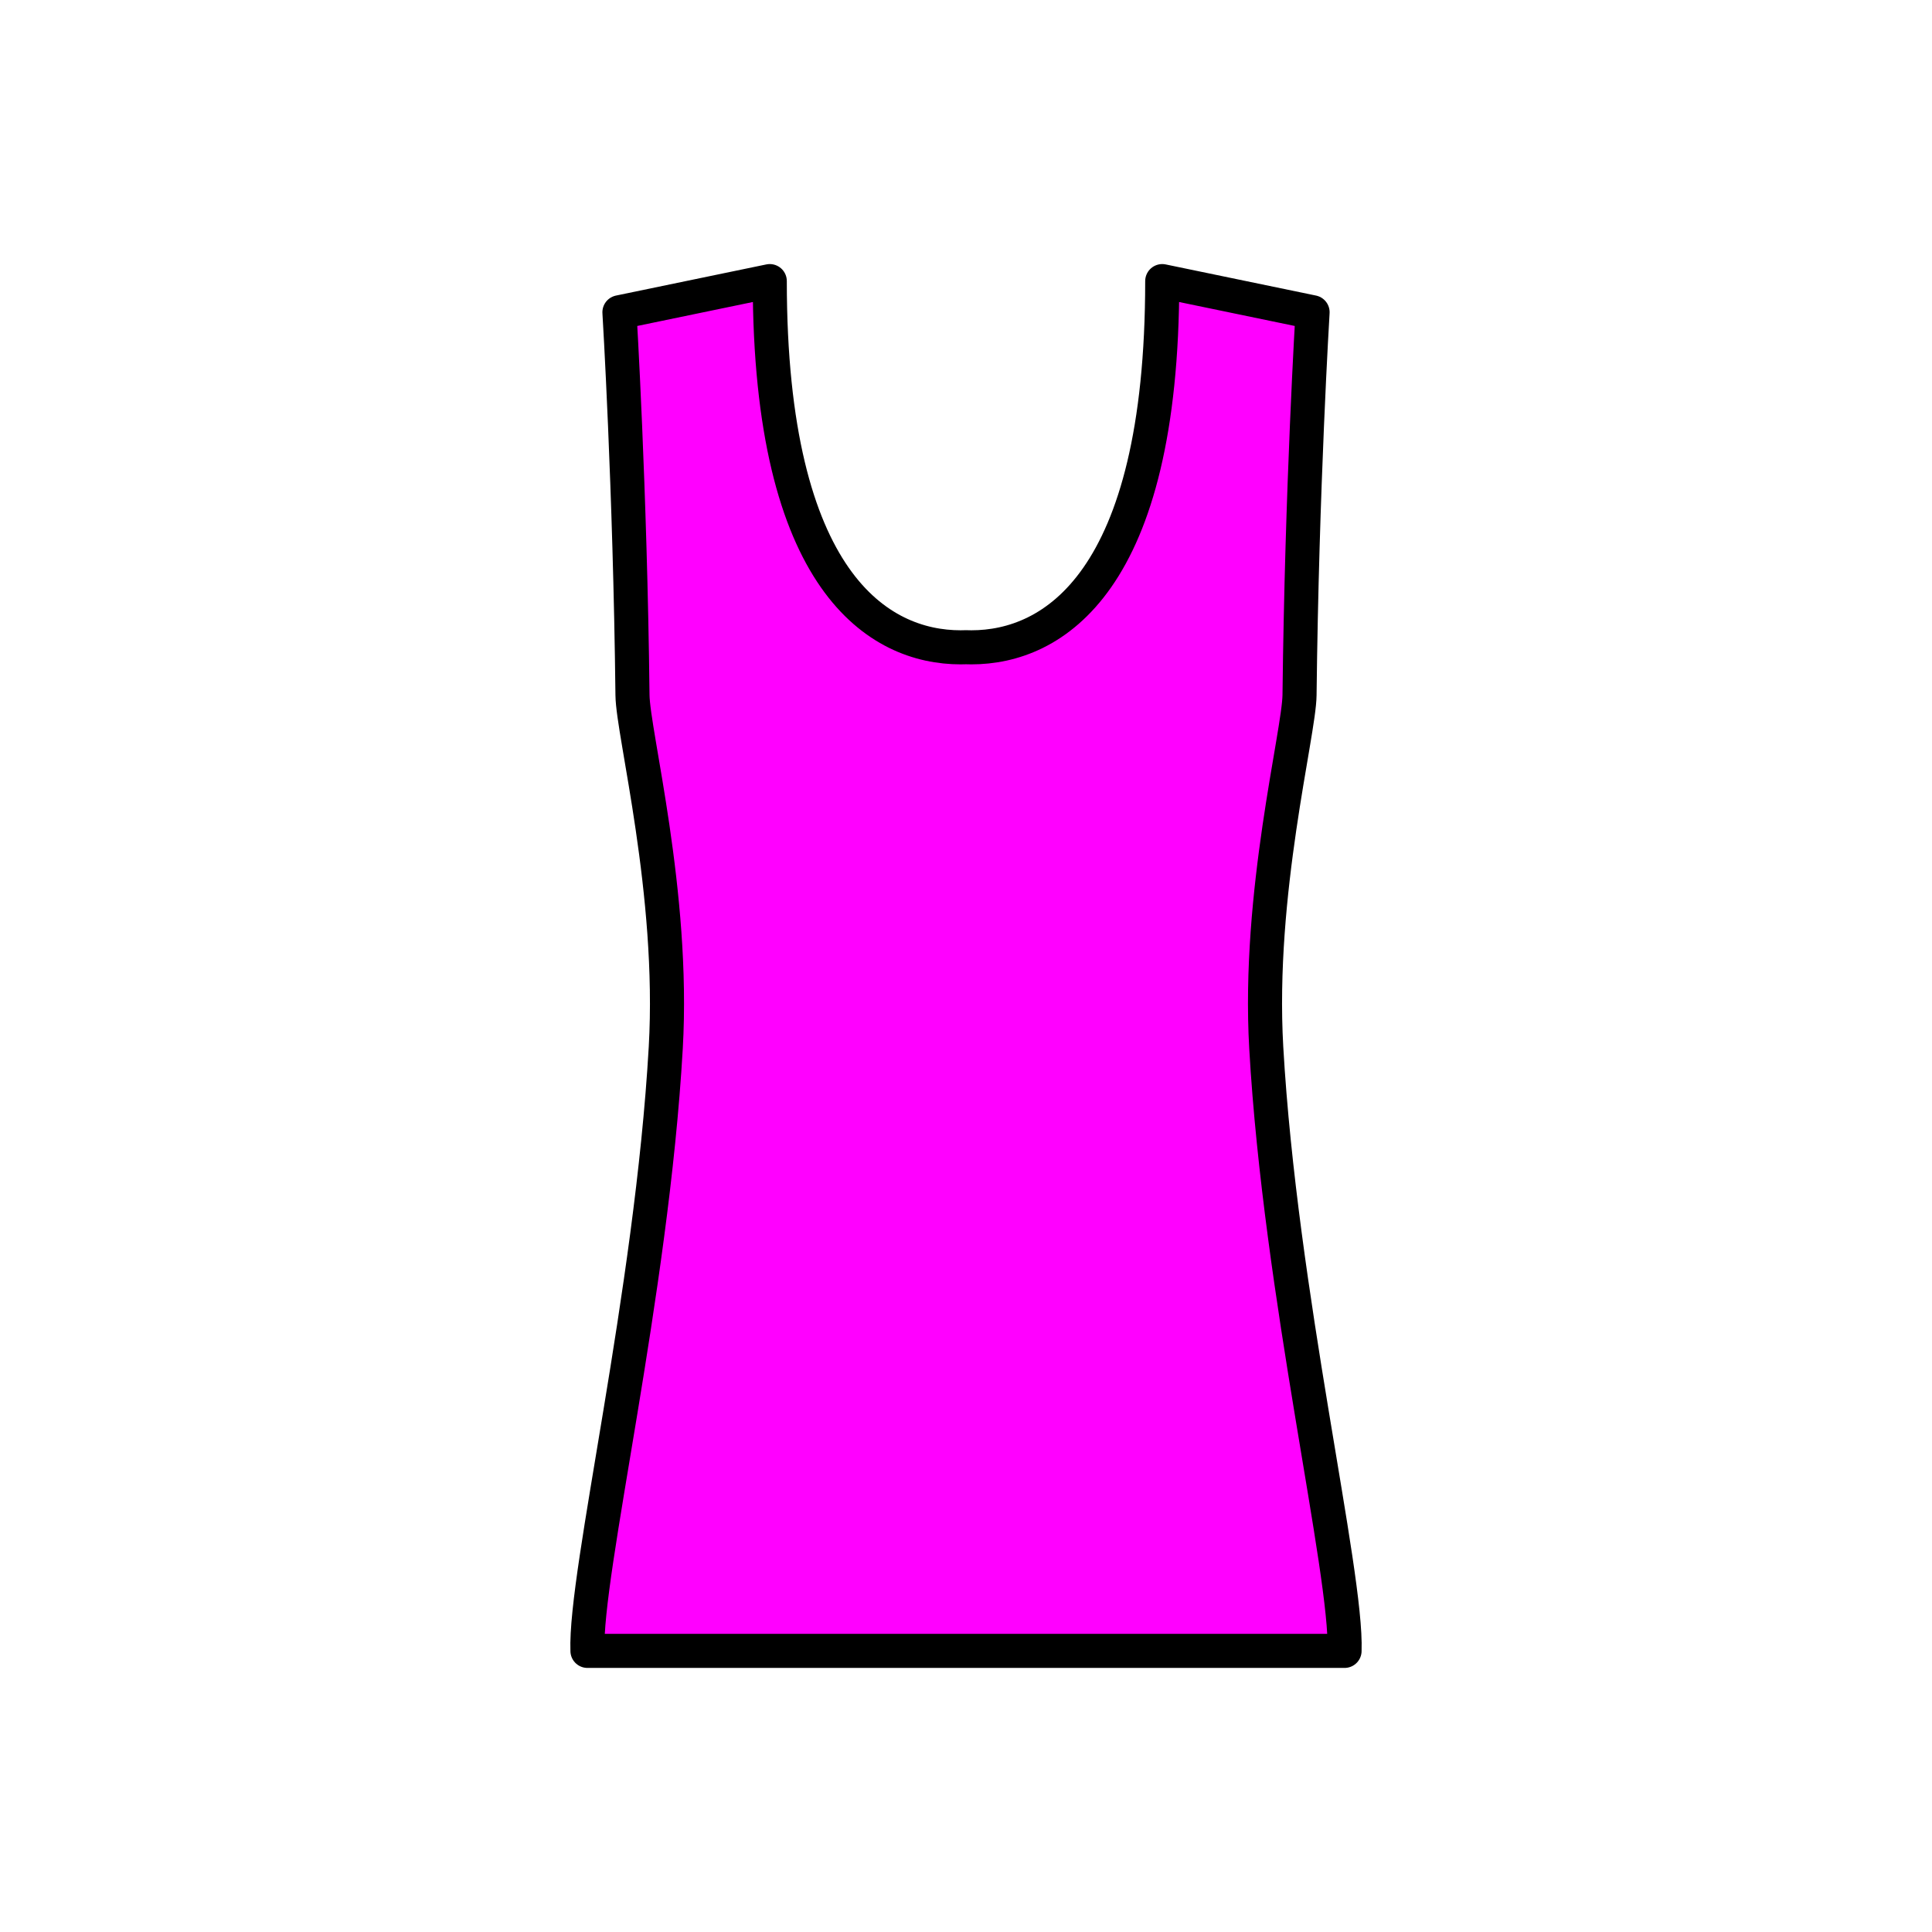 <?xml version="1.0" encoding="utf-8"?>
<!-- Generator: Adobe Illustrator 16.0.0, SVG Export Plug-In . SVG Version: 6.00 Build 0)  -->
<!DOCTYPE svg PUBLIC "-//W3C//DTD SVG 1.1//EN" "http://www.w3.org/Graphics/SVG/1.1/DTD/svg11.dtd">
<svg version="1.1" xmlns="http://www.w3.org/2000/svg" xmlns:xlink="http://www.w3.org/1999/xlink" x="0px" y="0px"
	 width="453.543px" height="453.543px" viewBox="0 0 453.543 453.543" enable-background="new 0 0 453.543 453.543"
	 xml:space="preserve">
<g id="kvadrat">
</g>
<g id="bg" display="none">
	<rect x="-5425.085" y="-2275.804" display="inline" width="15266.867" height="13678.951"/>
</g>
<g id="barvno" display="none">
	
		<path display="inline" fill="#C8C8C8" stroke="#000000" stroke-width="8" stroke-linecap="round" stroke-linejoin="round" stroke-miterlimit="10" d="
		M297.257,245.958c-2.078-36.413,7.708-73.716,7.812-82.785c0.551-48.754,3.063-89.869,3.063-89.869l-35.295-7.312
		c0,70.878-25.733,85.969-44.804,85.969c-0.408,0-0.822-0.011-1.238-0.024c-0.007,0-0.015,0-0.023,0c-0.008,0-0.017,0-0.024,0
		c-0.414,0.013-0.827,0.024-1.235,0.024c-19.071,0-44.807-15.091-44.807-85.969l-35.292,7.312c0,0,2.51,41.115,3.063,89.869
		c0.103,9.069,9.889,46.372,7.812,82.785c-3.306,57.955-19.038,123.266-18.382,141.593h88.866h88.865
		C316.294,369.224,300.564,303.913,297.257,245.958z"/>
	<g id="rdeča7bela" display="inline">
	</g>
	
		<rect x="-5935.371" y="-2695.813" display="inline" fill="none" stroke="#000000" stroke-miterlimit="10" width="16736" height="13952"/>
</g>
<g id="barvno_copy_2">
	<g id="rdeča7bela_copy_4">
	</g>
	<g>
		
			<path fill="#FF00FF" stroke="#000000" stroke-width="8" stroke-linecap="round" stroke-linejoin="round" stroke-miterlimit="10" d="
			M297.257,245.958c-2.078-36.413,7.708-73.716,7.812-82.785c0.551-48.754,3.063-89.869,3.063-89.869l-35.295-7.312
			c0,70.878-25.733,85.969-44.804,85.969c-0.408,0-0.822-0.011-1.238-0.024c-0.007,0-0.015,0-0.023,0c-0.008,0-0.017,0-0.024,0
			c-0.414,0.013-0.827,0.024-1.235,0.024c-19.071,0-44.807-15.091-44.807-85.969l-35.292,7.312c0,0,2.51,41.115,3.063,89.869
			c0.103,9.069,9.889,46.372,7.812,82.785c-3.306,57.955-19.038,123.266-18.382,141.593h88.866h88.865
			C316.294,369.224,300.564,303.913,297.257,245.958z"/>
	</g>
	<rect x="-5935.371" y="-2695.813" fill="none" stroke="#000000" stroke-miterlimit="10" width="16736" height="13952"/>
</g>
<g id="sivinsko" display="none">
	<g display="inline">
		<path fill="#C8C8C8" d="M297.257,245.958c-2.078-36.413,7.708-73.716,7.812-82.785c0.551-48.754,3.063-89.869,3.063-89.869
			l-35.295-7.312c0,70.878-25.733,85.969-44.804,85.969c-0.408,0-0.822-0.011-1.238-0.024c-0.007,0-0.015,0-0.023,0
			c-0.008,0-0.017,0-0.024,0c-0.414,0.013-0.827,0.024-1.235,0.024c-19.071,0-44.807-15.091-44.807-85.969l-35.292,7.312
			c0,0,2.51,41.115,3.063,89.869c0.103,9.069,9.889,46.372,7.812,82.785c-3.306,57.955-19.038,123.266-18.382,141.593h88.866h88.865
			C316.294,369.224,300.564,303.913,297.257,245.958z"/>
		<path d="M315.637,391.552H137.906c-2.153,0-3.92-1.705-3.998-3.857c-0.298-8.343,2.518-25.25,6.084-46.657
			c4.651-27.924,10.441-62.677,12.302-95.308c1.44-25.242-3.031-51.557-5.703-67.28c-1.208-7.11-2.081-12.247-2.114-15.231
			c-0.545-48.087-3.031-89.261-3.056-89.671c-0.121-1.984,1.234-3.757,3.181-4.16l35.292-7.313c1.181-0.244,2.404,0.056,3.337,0.815
			c0.933,0.759,1.475,1.899,1.475,3.102c0,52.093,14.874,81.969,40.807,81.969c0.366,0,0.737-0.01,1.108-0.022
			c0.084-0.002,0.217-0.002,0.301,0c0.374,0.012,0.745,0.022,1.112,0.022c25.931,0,40.804-29.876,40.804-81.969
			c0-1.203,0.542-2.343,1.475-3.102c0.933-0.76,2.159-1.059,3.337-0.815l35.295,7.313c1.947,0.403,3.302,2.176,3.181,4.16
			c-0.025,0.411-2.513,41.584-3.056,89.671c-0.034,2.983-0.907,8.119-2.115,15.226c-2.672,15.724-7.144,42.041-5.703,67.286
			c1.861,32.627,7.649,67.377,12.3,95.299c3.566,21.41,6.383,38.322,6.084,46.666C319.558,389.847,317.791,391.552,315.637,391.552z
			 M141.971,383.552h169.601c-0.482-8.602-2.929-23.298-5.913-41.208c-4.682-28.112-10.51-63.098-12.396-96.157
			c-1.492-26.148,3.075-53.024,5.804-69.083c1.104-6.493,1.975-11.621,2.002-13.976c0.455-40.244,2.266-75.675,2.872-86.607
			l-27.146-5.624c-0.519,30.033-5.871,52.539-15.928,66.949c-10.451,14.972-23.624,18.115-32.833,18.115
			c-0.418,0-0.842-0.01-1.269-0.023c-0.372,0.012-0.815,0.023-1.253,0.023c-9.21,0-22.384-3.143-32.835-18.115
			c-10.058-14.41-15.41-36.916-15.93-66.949l-27.144,5.624c0.605,10.929,2.416,46.36,2.872,86.607
			c0.027,2.355,0.898,7.486,2.002,13.981c2.728,16.057,7.294,42.931,5.803,69.077c-1.886,33.063-7.715,68.052-12.398,96.166
			C144.9,360.26,142.453,374.951,141.971,383.552z"/>
	</g>
	<g id="rdeča7bela_copy_3" display="inline">
	</g>
	<path display="inline" d="M10801.129,11256.688h-16737v-13953h16737V11256.688z M-5935.371,11255.688h16736l-0.5-13951h-16735.5
		l0.5,13951H-5935.371z"/>
</g>
<g id="linijsko" display="none">
	
		<path display="inline" fill="none" stroke="#000000" stroke-width="8" stroke-linecap="round" stroke-linejoin="round" stroke-miterlimit="10" d="
		M297.257,245.958c-2.078-36.413,7.708-73.716,7.812-82.785c0.551-48.754,3.063-89.869,3.063-89.869l-35.295-7.312
		c0,70.878-25.733,85.969-44.804,85.969c-0.408,0-0.822-0.011-1.238-0.024c-0.007,0-0.015,0-0.023,0c-0.008,0-0.017,0-0.024,0
		c-0.414,0.013-0.827,0.024-1.235,0.024c-19.071,0-44.807-15.091-44.807-85.969l-35.292,7.312c0,0,2.51,41.115,3.063,89.869
		c0.103,9.069,9.889,46.372,7.812,82.785c-3.306,57.955-19.038,123.266-18.382,141.593h88.866h88.865
		C316.294,369.224,300.564,303.913,297.257,245.958z"/>
	<g id="rdeča7bela_copy" display="inline">
	</g>
</g>
<g id="pivot">
	<circle fill="none" cx="227.465" cy="385.392" r="14.133"/>
</g>
</svg>
